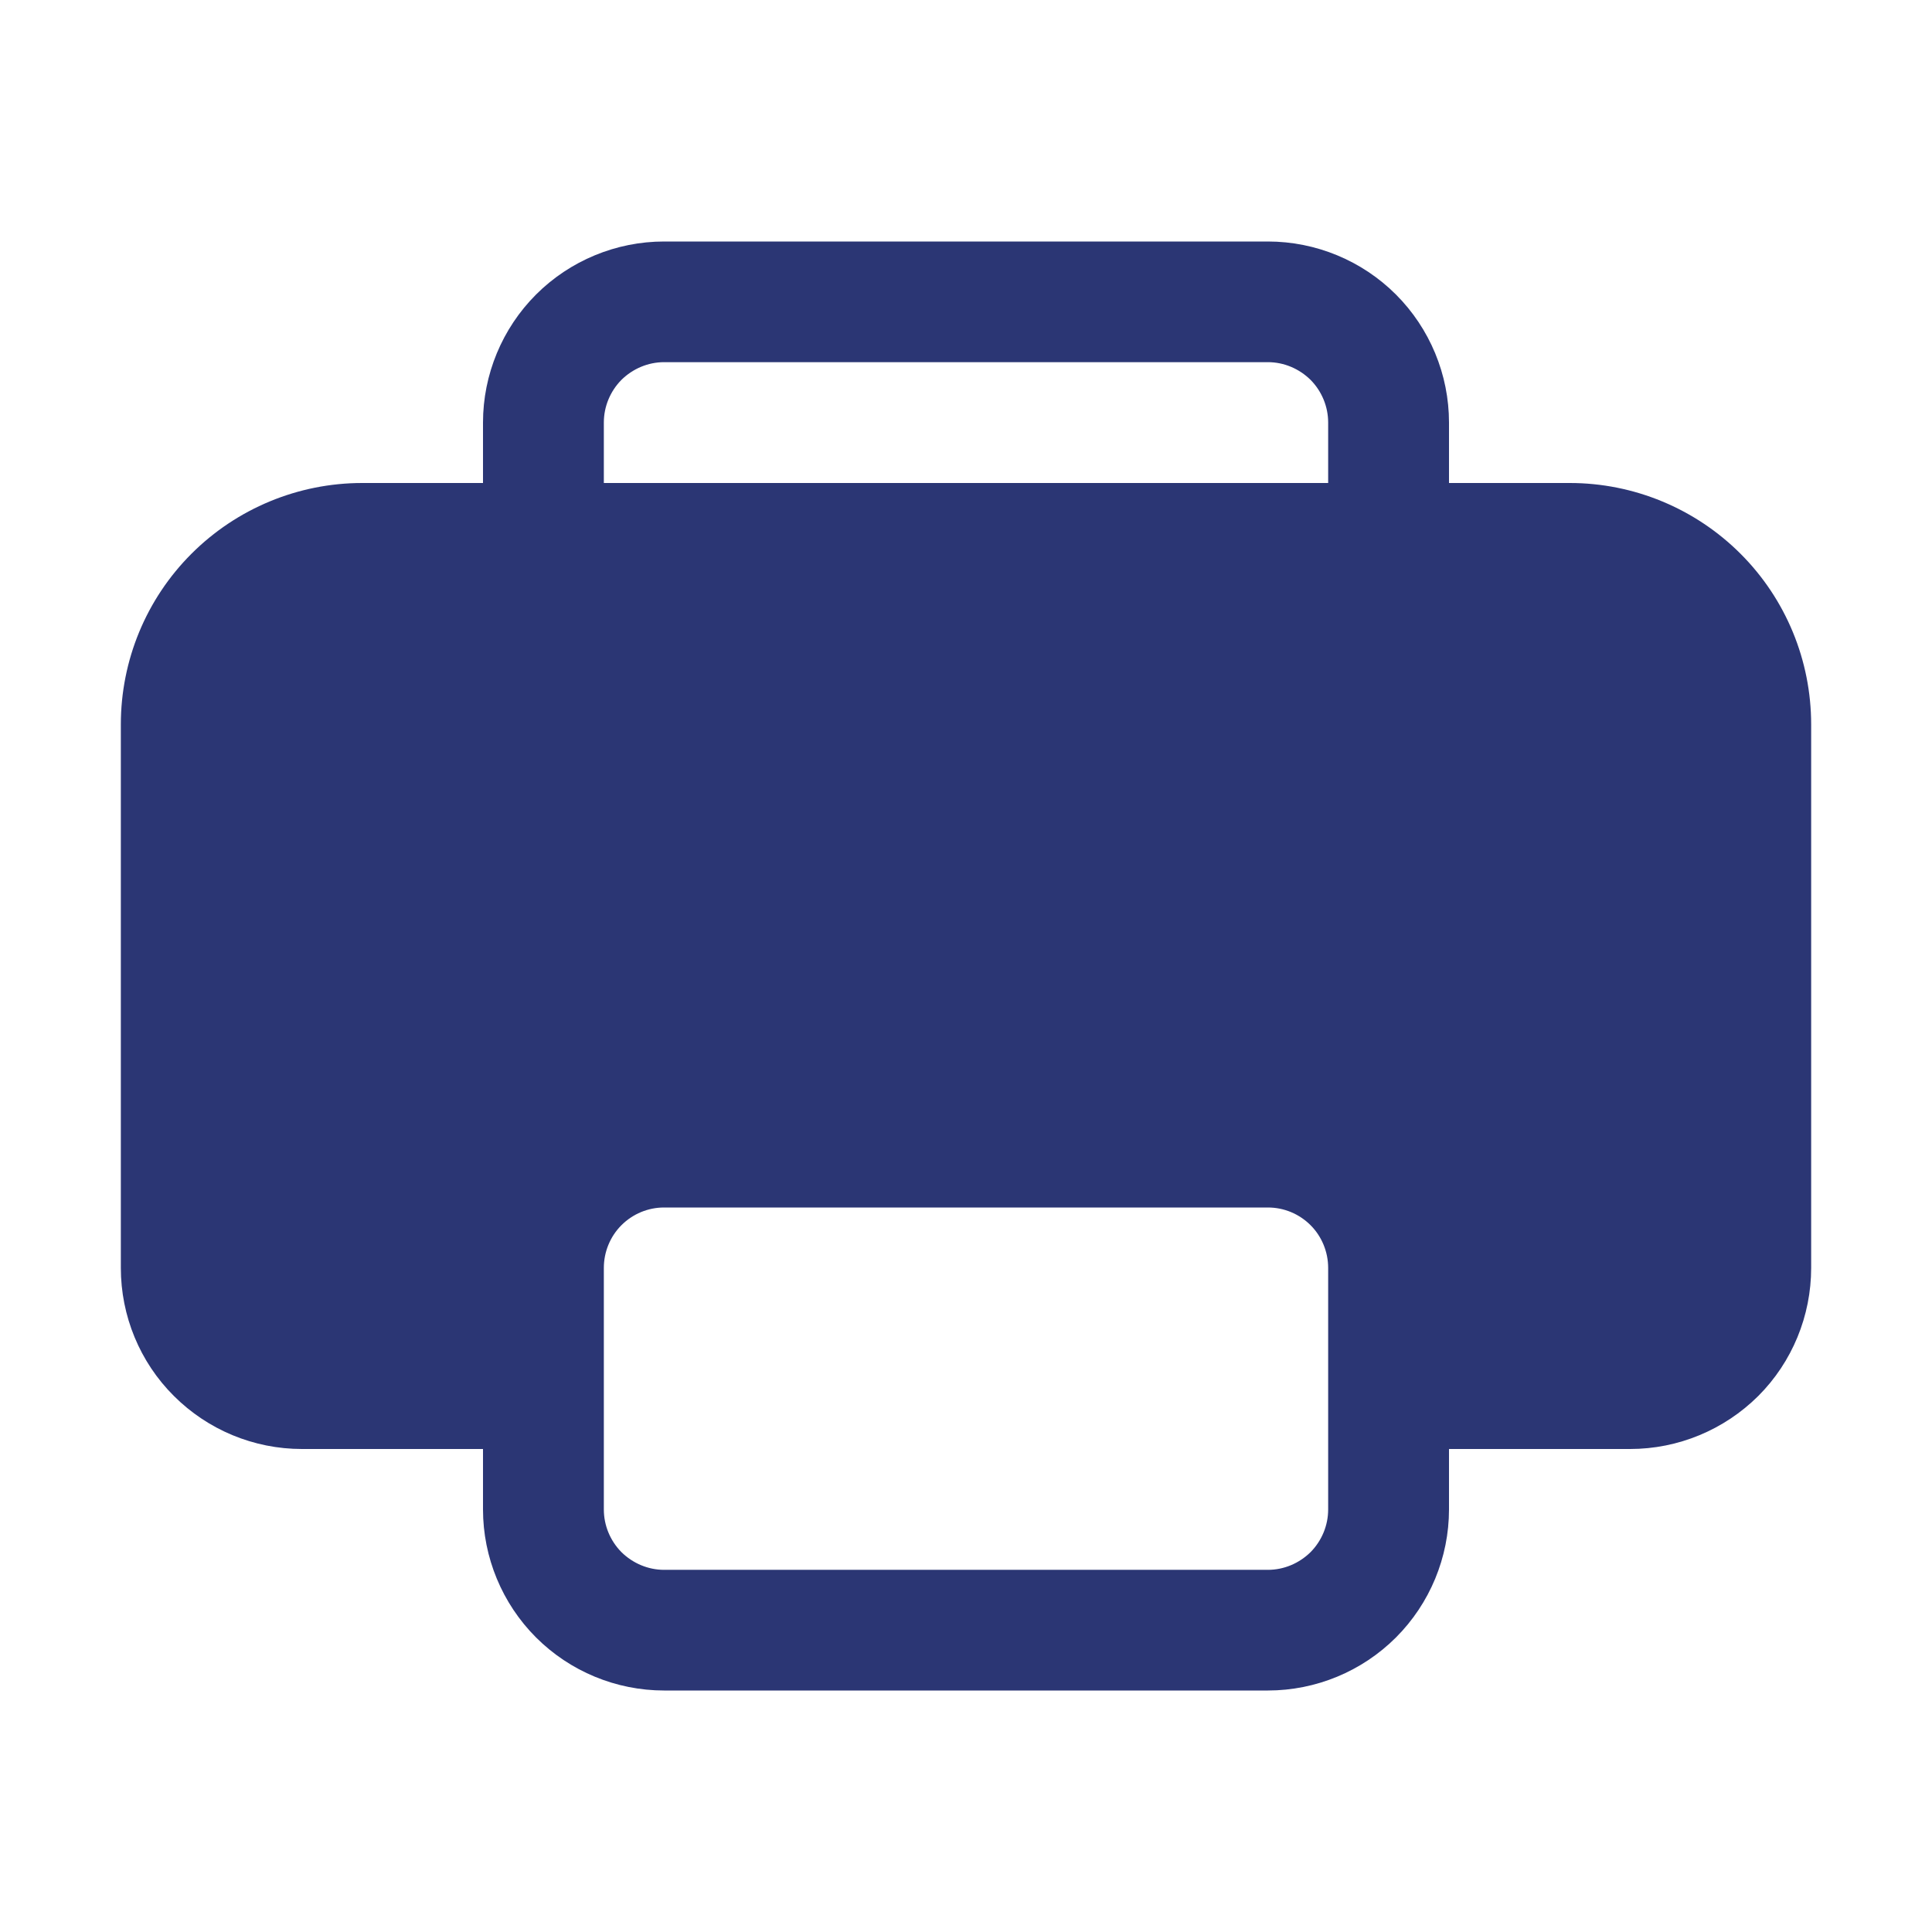 <svg xmlns="http://www.w3.org/2000/svg" width="11" height="11" viewBox="0 0 11 11" fill="none">
  <path d="M2.75 2.406C2.75 2.133 2.859 1.87 3.052 1.677C3.245 1.484 3.508 1.375 3.781 1.375H7.219C7.492 1.375 7.755 1.484 7.948 1.677C8.141 1.87 8.25 2.133 8.25 2.406V2.75H8.938C9.302 2.75 9.652 2.895 9.91 3.153C10.168 3.411 10.312 3.76 10.312 4.125V7.219C10.312 7.492 10.204 7.755 10.011 7.948C9.817 8.141 9.555 8.25 9.281 8.25H8.25V8.594C8.25 8.867 8.141 9.13 7.948 9.323C7.755 9.516 7.492 9.625 7.219 9.625H3.781C3.508 9.625 3.245 9.516 3.052 9.323C2.859 9.13 2.75 8.867 2.75 8.594V8.25H1.719C1.445 8.25 1.183 8.141 0.99 7.948C0.796 7.755 0.688 7.492 0.688 7.219V4.125C0.688 3.76 0.832 3.411 1.09 3.153C1.348 2.895 1.698 2.75 2.062 2.75H2.75V2.406ZM7.562 2.406C7.562 2.315 7.526 2.228 7.462 2.163C7.397 2.099 7.31 2.062 7.219 2.062H3.781C3.69 2.062 3.603 2.099 3.538 2.163C3.474 2.228 3.438 2.315 3.438 2.406V2.75H7.562V2.406ZM3.438 7.219V8.594C3.438 8.685 3.474 8.772 3.538 8.837C3.603 8.901 3.69 8.938 3.781 8.938H7.219C7.31 8.938 7.397 8.901 7.462 8.837C7.526 8.772 7.562 8.685 7.562 8.594V7.219C7.562 7.128 7.526 7.04 7.462 6.976C7.397 6.911 7.31 6.875 7.219 6.875H3.781C3.69 6.875 3.603 6.911 3.538 6.976C3.474 7.04 3.438 7.128 3.438 7.219Z" fill="#2B3674"/>
</svg>
